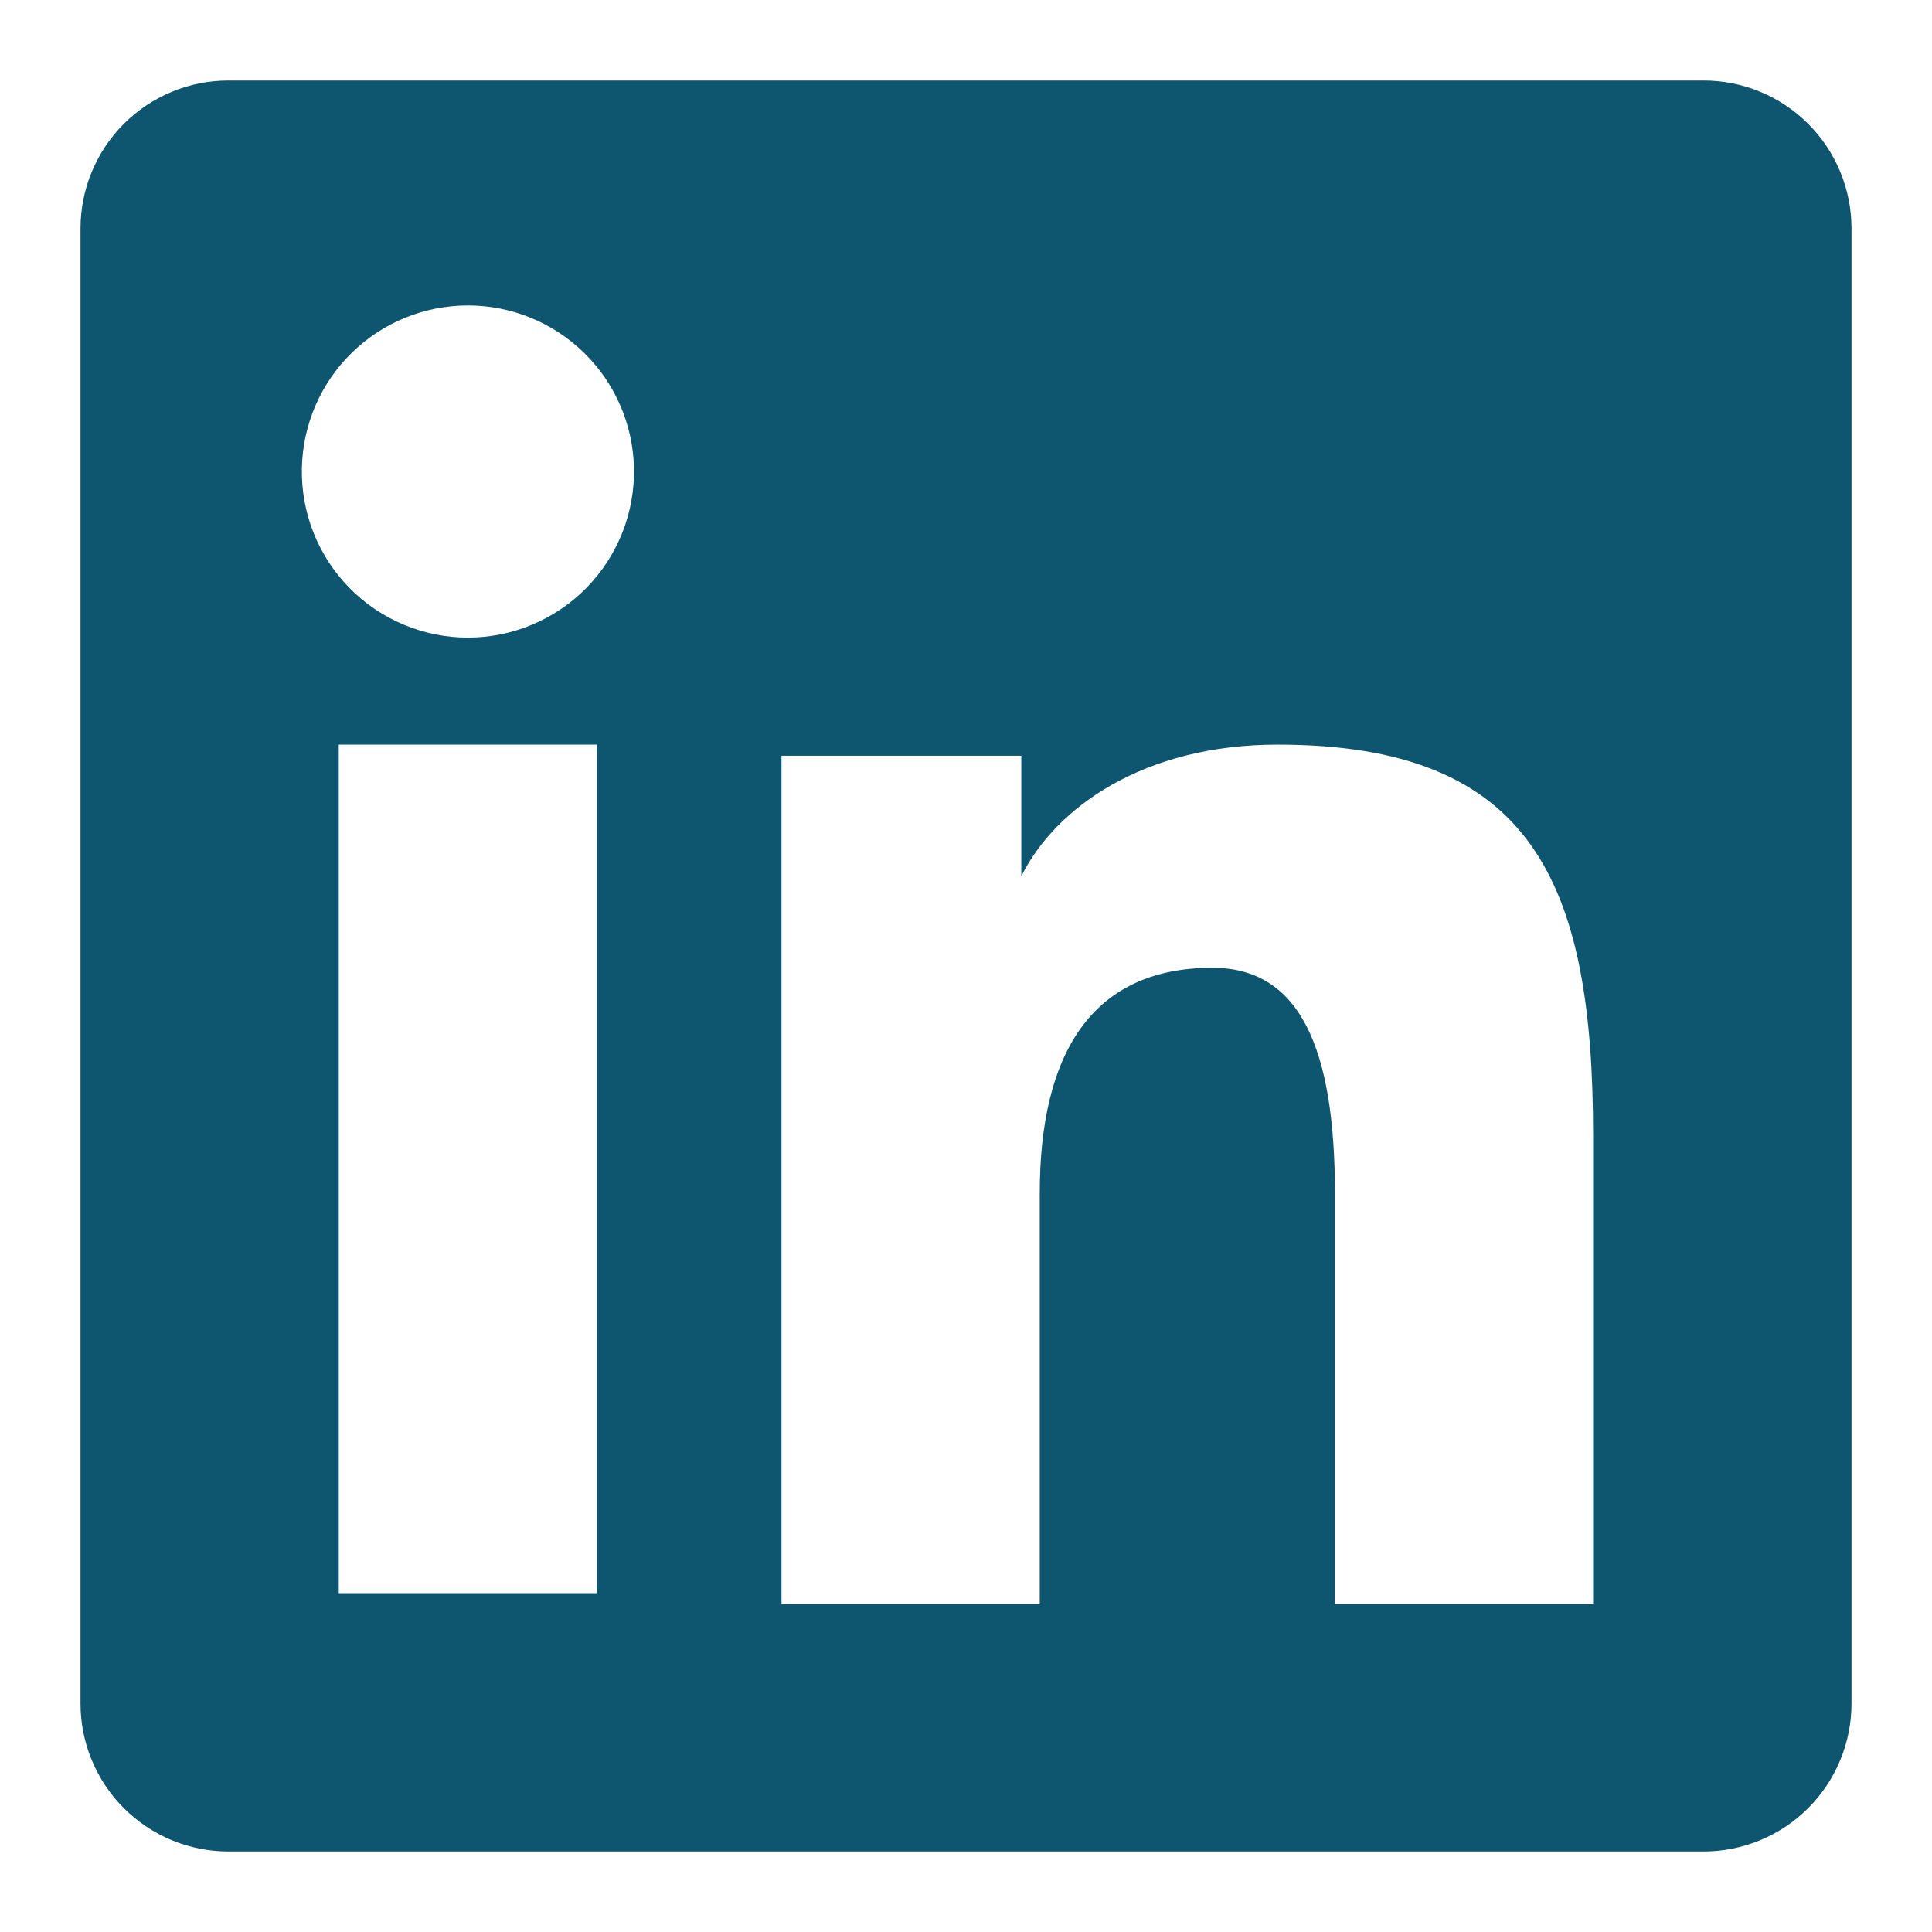 <svg viewBox="0 0 87 87" fill="none" xmlns="http://www.w3.org/2000/svg">
<path fill-rule="evenodd" clip-rule="evenodd" d="M3.625 10.288C3.625 8.521 4.327 6.826 5.576 5.576C6.826 4.327 8.521 3.625 10.288 3.625H76.705C77.581 3.624 78.448 3.795 79.257 4.129C80.067 4.463 80.802 4.954 81.422 5.573C82.042 6.192 82.533 6.927 82.868 7.736C83.203 8.545 83.376 9.412 83.375 10.288V76.705C83.376 77.581 83.204 78.448 82.87 79.258C82.535 80.067 82.044 80.803 81.425 81.422C80.806 82.042 80.07 82.533 79.261 82.868C78.452 83.203 77.585 83.376 76.709 83.375H10.288C9.412 83.375 8.546 83.203 7.737 82.868C6.929 82.532 6.194 82.041 5.575 81.422C4.956 80.803 4.466 80.068 4.131 79.26C3.797 78.451 3.625 77.584 3.625 76.709V10.288ZM35.191 34.032H45.99V39.455C47.549 36.337 51.537 33.531 57.529 33.531C69.016 33.531 71.739 39.741 71.739 51.134V72.239H60.113V53.73C60.113 47.241 58.555 43.58 54.596 43.58C49.104 43.58 46.821 47.527 46.821 53.73V72.239H35.191V34.032ZM15.254 71.742H26.883V33.531H15.254V71.739V71.742ZM28.547 21.069C28.569 22.064 28.392 23.054 28.026 23.98C27.66 24.907 27.113 25.751 26.416 26.463C25.72 27.175 24.888 27.74 23.97 28.126C23.052 28.513 22.066 28.712 21.07 28.712C20.074 28.712 19.088 28.513 18.171 28.126C17.253 27.74 16.421 27.175 15.724 26.463C15.028 25.751 14.481 24.907 14.115 23.98C13.749 23.054 13.572 22.064 13.594 21.069C13.637 19.114 14.443 17.254 15.841 15.887C17.238 14.52 19.115 13.755 21.07 13.755C23.025 13.755 24.902 14.52 26.3 15.887C27.697 17.254 28.504 19.114 28.547 21.069V21.069Z" fill="#0E566F"/>
</svg>

